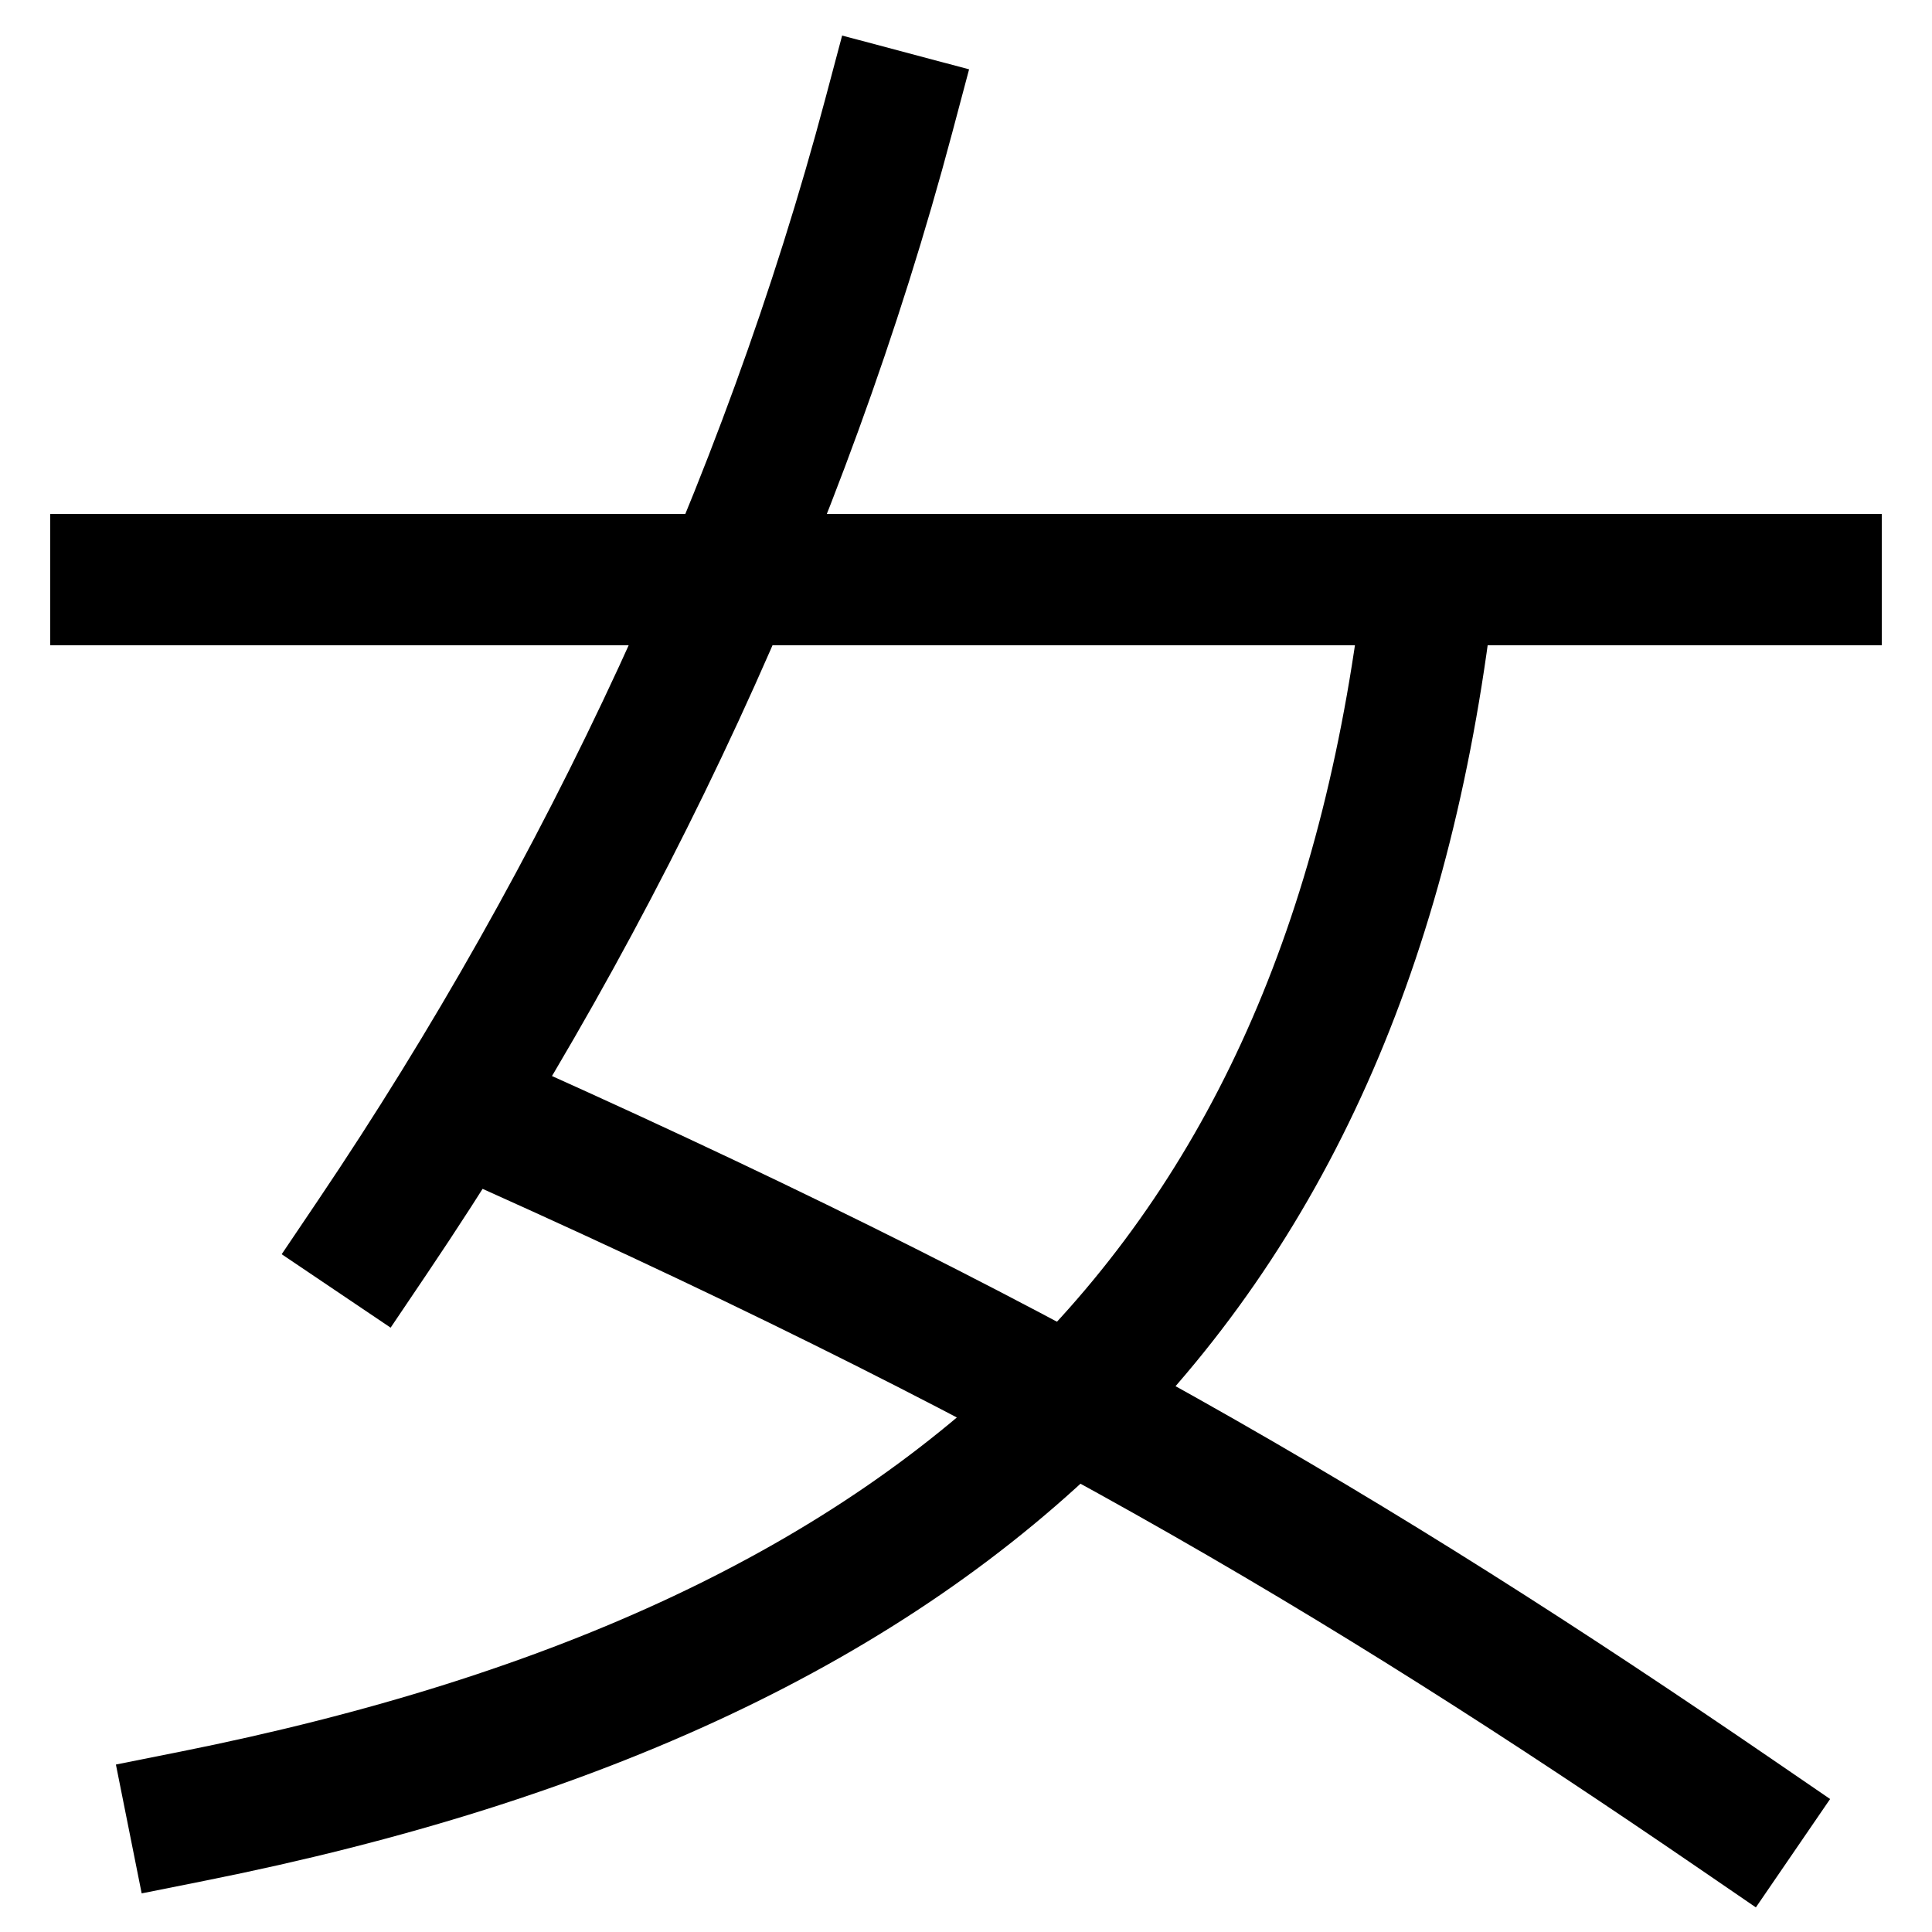 <svg xmlns="http://www.w3.org/2000/svg" xmlns:xlink="http://www.w3.org/1999/xlink" viewBox="0 0 1000 1000"><defs><style>.a,.b{fill:none;}.b{stroke:#000;stroke-linecap:square;stroke-miterlimit:2;stroke-width:68px;}.c{clip-path:url(#a);}.d{clip-path:url(#b);}</style><clipPath id="a"><rect class="a" x="-221.5" y="299.5" width="1161" height="905"/></clipPath><clipPath id="b"><rect class="a" x="236" y="299" width="966" height="918"/></clipPath></defs><title>woman</title><line class="b" x1="60" y1="300" x2="940" y2="300"/><g class="c"><path class="b" d="M100,940c400-80,600-280,640-640"/></g><path class="b" d="M460,60C406.16,262.35,313,462,193,640"/><g class="d"><path class="b" d="M900,940C700,803,529.81,702.28,236.4,572.14"/></g></svg>
